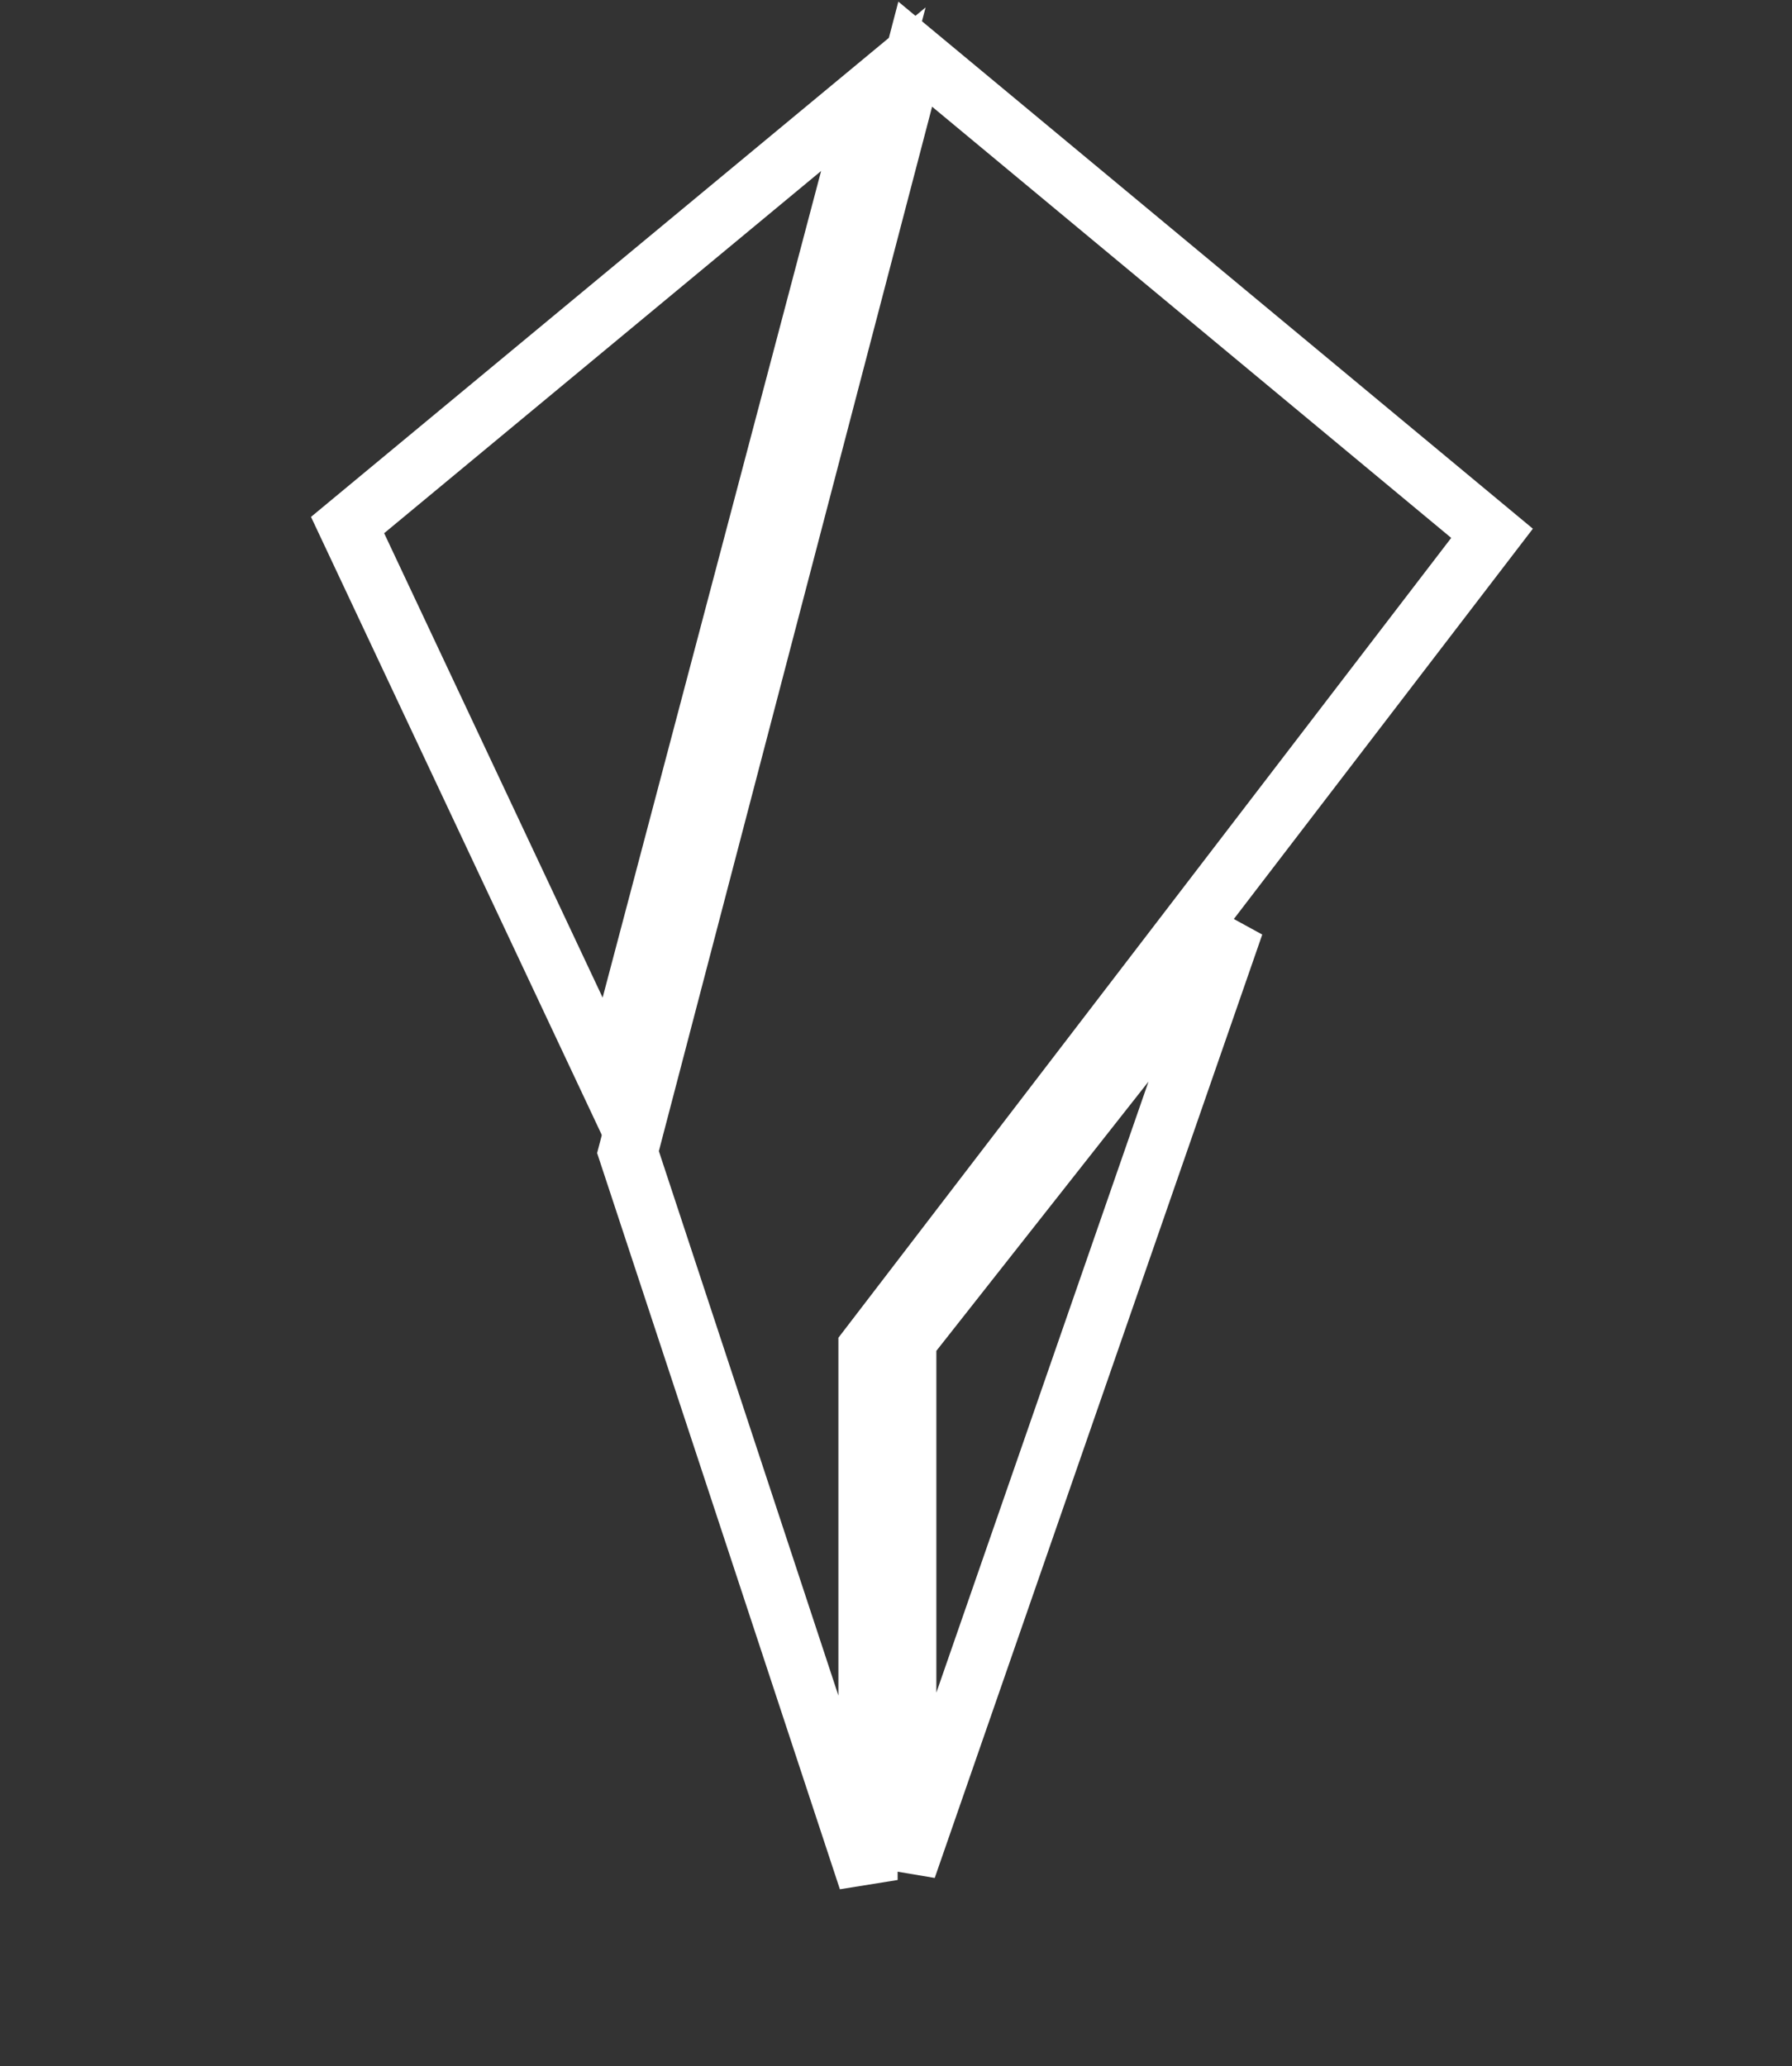 <?xml version="1.0" encoding="UTF-8"?>
<svg width="242px" height="279px" viewBox="0 0 242 279" version="1.1" xmlns="http://www.w3.org/2000/svg" xmlns:xlink="http://www.w3.org/1999/xlink">
    <rect x="0" y="0" width="242" height="279" fill="#333333" stroke="none"/>
    <!-- Generator: Sketch 52.6 (67491) - http://www.bohemiancoding.com/sketch -->
    <title>Logo</title>
    <desc>Created with Sketch.</desc>
    <g id="Logo" stroke="none" stroke-width="1" fill="none" fill-rule="evenodd">
        <g fill-rule="nonzero" id="kepler" stroke="#FFFFFF" stroke-width="8">
            <path d="M82.441,12.646 L46.939,88.101 L117.943,146.955 L82.441,12.646 Z" transform="translate(83.5, 79.5) scale(-1, 1) rotate(-180) translate(-83.5, -79.5) "></path>
            <path d="M85.533,238.042 L185.342,255.125 L144.808,107.338 L67.59,38.422 L103.522,100.658 L85.533,238.042 Z" transform="translate(121.269, 139.492) rotate(-150) translate(-121.269, -139.492) "></path>
            <path d="M126.67,119.384 L152.059,251.822 L162.295,181.089 L126.67,119.384 Z" transform="translate(142.364, 186.394) rotate(-150) translate(-142.364, -186.394) "></path>
        </g>
    </g>
</svg>